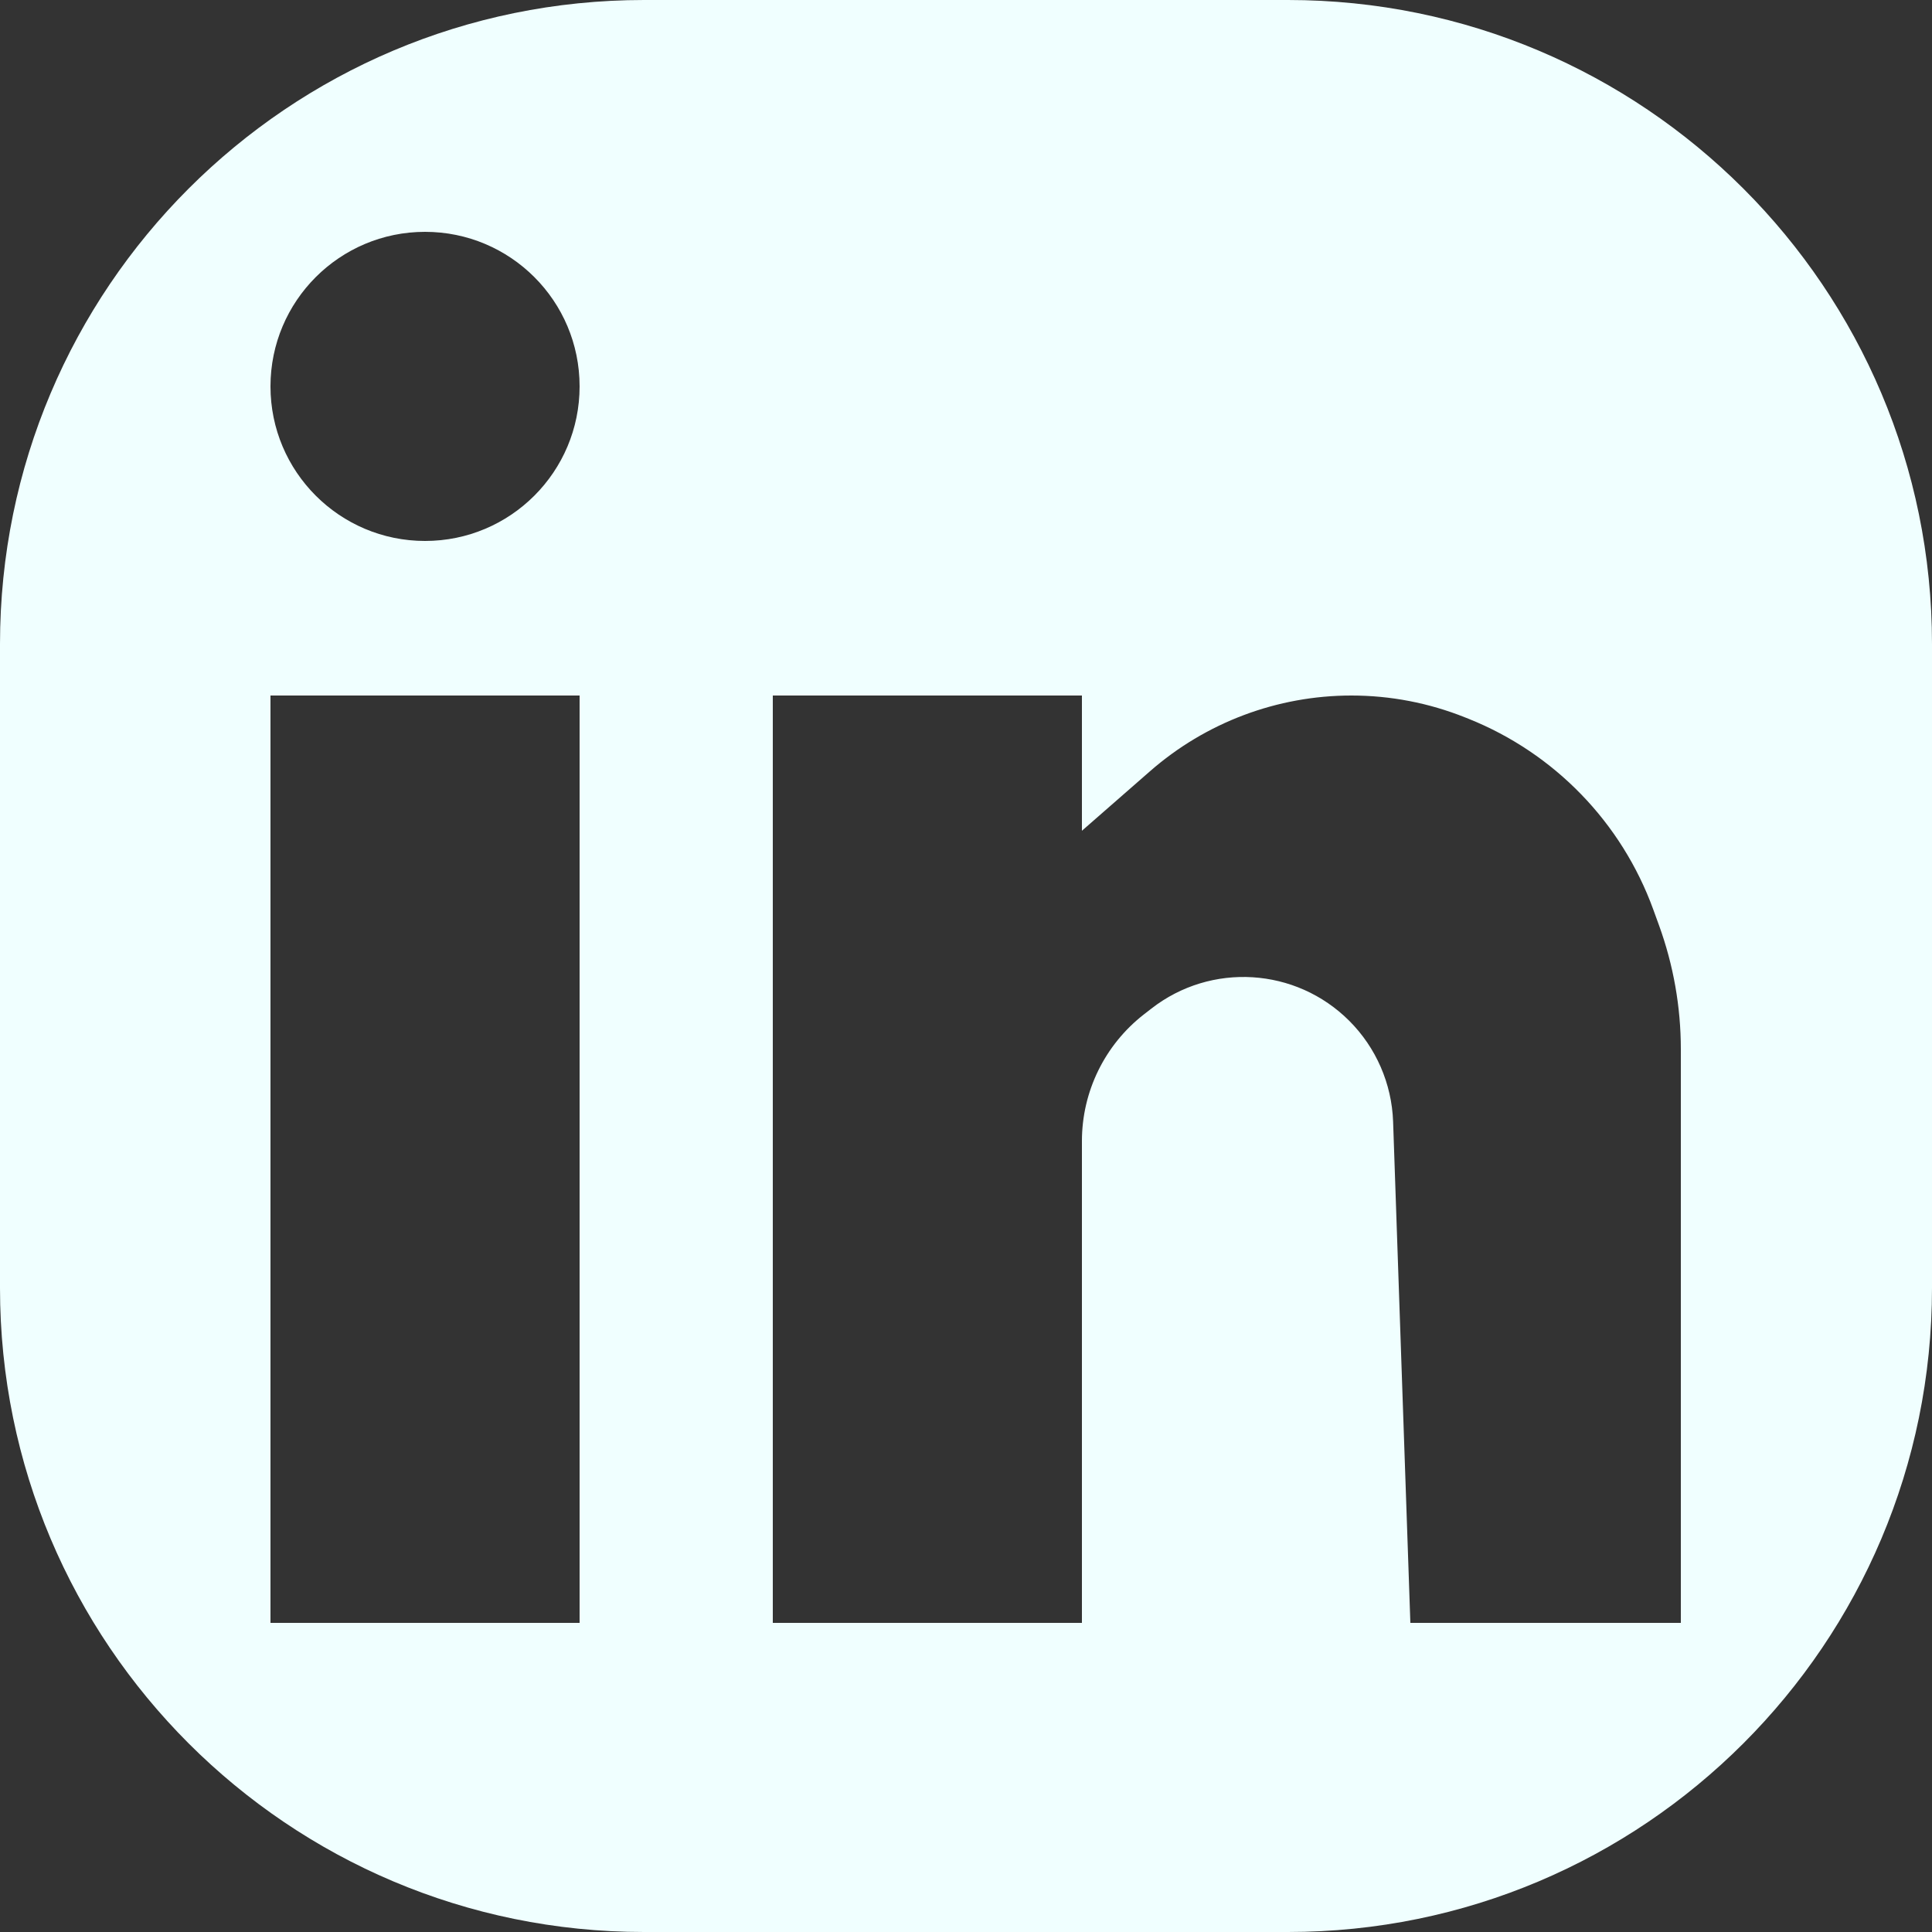 <svg width="30" height="30" viewBox="0 0 30 30" fill="none" xmlns="http://www.w3.org/2000/svg">
<rect x="0" y="0" width="30" height="30" fill="#333333" stroke="none"/>
<path fill-rule="evenodd" clip-rule="evenodd" d="M10 0C4.477 0 0 4.477 0 10V20C0 25.523 4.477 30 10 30H20C25.523 30 30 25.523 30 20V10C30 4.477 25.523 0 20 0H10ZM9 10.8H4.2V25.2H9V10.8ZM9 6C9 7.325 7.926 8.4 6.6 8.4C5.275 8.4 4.2 7.325 4.2 6C4.2 4.674 5.275 3.6 6.6 3.6C7.926 3.6 9 4.674 9 6ZM16.8 10.8H12V25.2H16.8V17.719C16.8 16.95 17.155 16.224 17.763 15.751L17.879 15.661C18.805 14.94 20.122 15.022 20.952 15.852C21.368 16.268 21.611 16.827 21.632 17.416L21.9 25.2H26.1V16.292C26.1 15.636 25.985 14.985 25.761 14.368L25.672 14.123C25.181 12.772 24.137 11.695 22.803 11.161L22.75 11.14C22.188 10.915 21.59 10.8 20.985 10.8C19.834 10.8 18.723 11.218 17.857 11.976L16.8 12.9V10.8Z" fill="#F0FFFF"/>
</svg>
